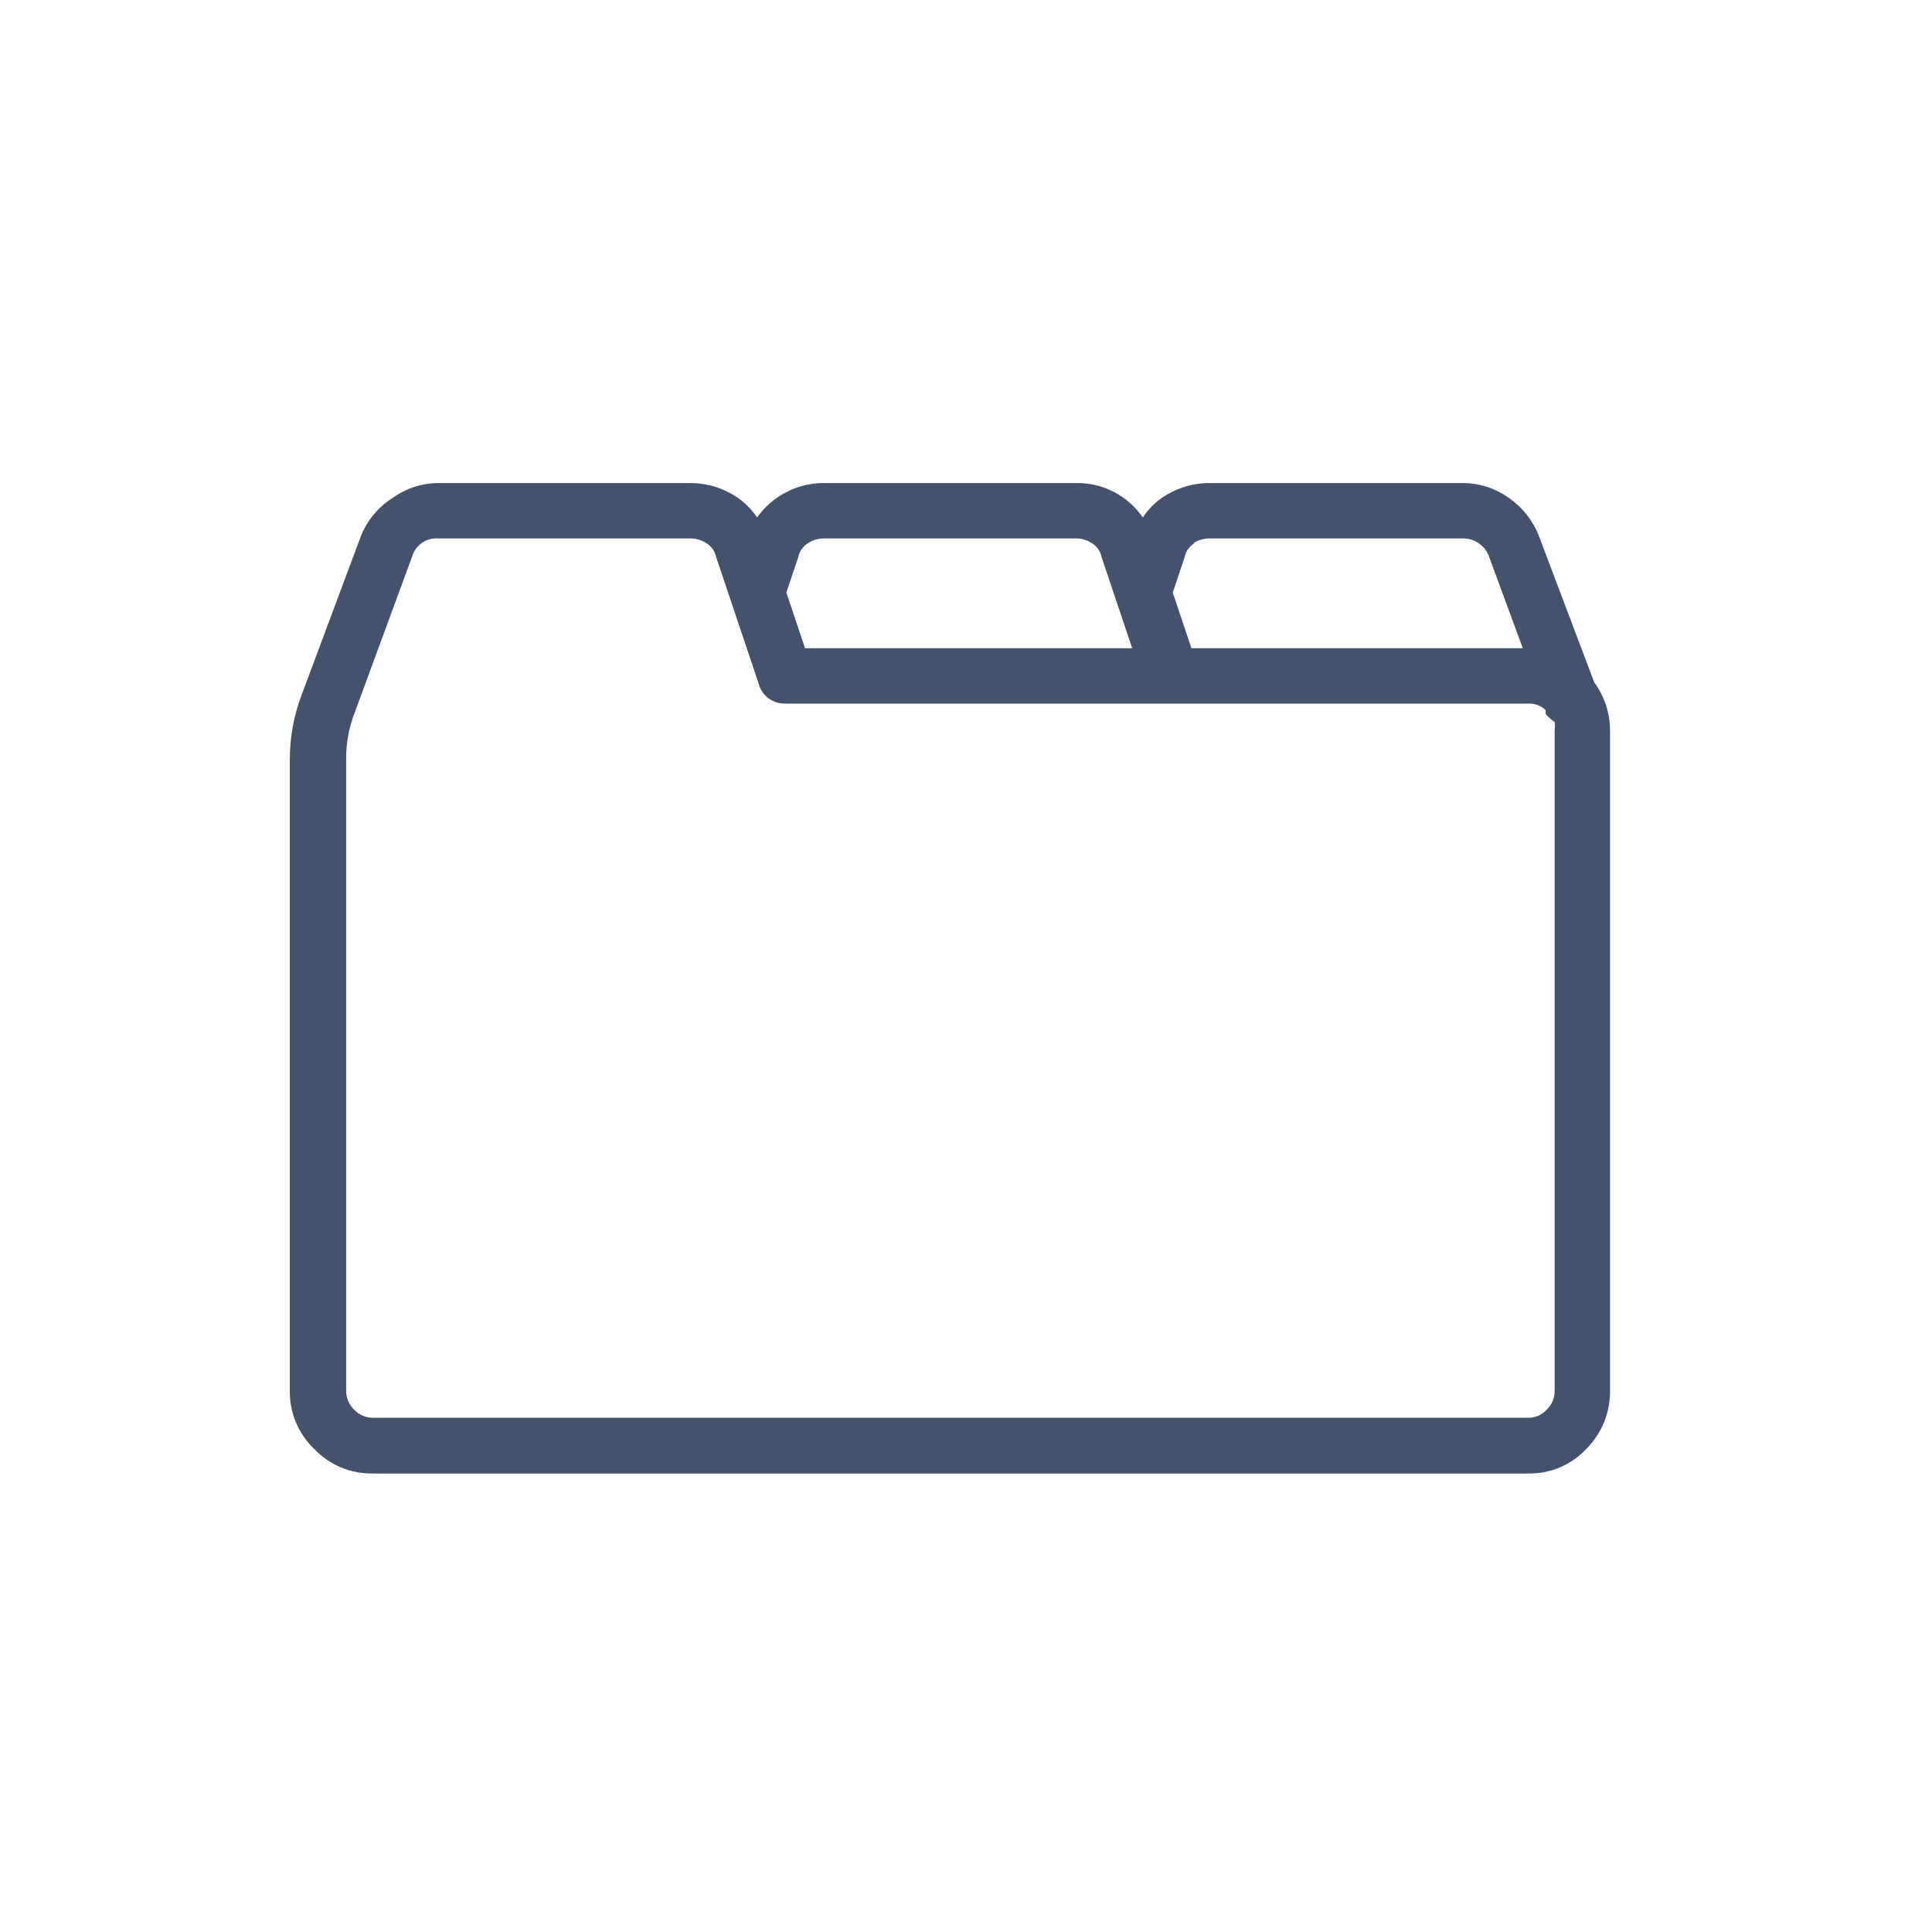 <?xml version="1.0" encoding="UTF-8"?>
<svg width="60px" height="60px" viewBox="0 0 60 60" version="1.1" xmlns="http://www.w3.org/2000/svg" xmlns:xlink="http://www.w3.org/1999/xlink">
    <title>tabbedcontent</title>
    <g id="tabbedcontent" stroke="none" stroke-width="1" fill="none" fill-rule="evenodd">
        <g id="Group" transform="translate(9, 15)" fill="#43536D" fill-rule="nonzero">
            <path d="M41.001,7.671 L41.001,28.171 C41.014,28.856 40.747,29.517 40.261,30.001 C39.796,30.498 39.141,30.774 38.461,30.761 L2.581,30.761 C1.894,30.773 1.234,30.498 0.761,30.001 C0.261,29.525 -0.015,28.86 0.001,28.171 L0.001,8.571 C0.002,7.887 0.127,7.209 0.371,6.571 L2.211,1.641 C2.41,1.148 2.76,0.732 3.211,0.451 C3.615,0.165 4.096,0.008 4.591,0.001 L12.421,0.001 C12.841,-0.002 13.257,0.097 13.631,0.291 C13.987,0.47 14.29,0.738 14.511,1.071 C14.992,0.395 15.771,-0.004 16.601,0.001 L24.401,0.001 C25.233,-0.018 26.019,0.384 26.491,1.071 C26.709,0.736 27.013,0.467 27.371,0.291 C27.745,0.097 28.16,-0.002 28.581,0.001 L36.411,0.001 C36.923,-0.002 37.423,0.155 37.841,0.451 C38.27,0.743 38.601,1.157 38.791,1.641 L40.511,6.191 C40.826,6.62 40.998,7.138 41.001,7.671 Z M39.281,7.671 C39.294,7.588 39.294,7.503 39.281,7.421 C39.175,7.353 39.08,7.268 39.001,7.171 L39.001,7.051 C38.857,6.916 38.667,6.844 38.471,6.851 L15.381,6.851 C15.193,6.853 15.01,6.793 14.861,6.681 C14.711,6.571 14.605,6.411 14.561,6.231 L13.241,2.301 C13.204,2.122 13.096,1.966 12.941,1.871 C12.786,1.77 12.605,1.718 12.421,1.721 L4.591,1.721 C4.241,1.702 3.922,1.919 3.811,2.251 L2.001,7.171 C1.831,7.618 1.747,8.092 1.75,8.571 L1.75,28.171 C1.744,28.4 1.835,28.622 2.001,28.781 C2.159,28.947 2.381,29.038 2.611,29.031 L38.461,29.031 C38.678,29.034 38.886,28.943 39.031,28.781 C39.197,28.622 39.288,28.4 39.281,28.171 L39.281,7.671 Z M16.091,1.871 C15.936,1.966 15.827,2.122 15.791,2.301 L15.421,3.401 L16.001,5.131 L26.161,5.131 L25.211,2.301 C25.174,2.122 25.066,1.966 24.911,1.871 C24.76,1.77 24.582,1.718 24.401,1.721 L16.601,1.721 C16.419,1.718 16.242,1.77 16.091,1.871 L16.091,1.871 Z M28.091,1.871 C27.936,1.966 27.827,2.122 27.791,2.301 L27.421,3.401 L28.001,5.131 L38.291,5.131 L37.231,2.251 C37.094,1.921 36.767,1.71 36.411,1.721 L28.581,1.721 C28.396,1.718 28.215,1.77 28.061,1.871 L28.091,1.871 Z" id="Shape"></path>
        </g>
    </g>
</svg>